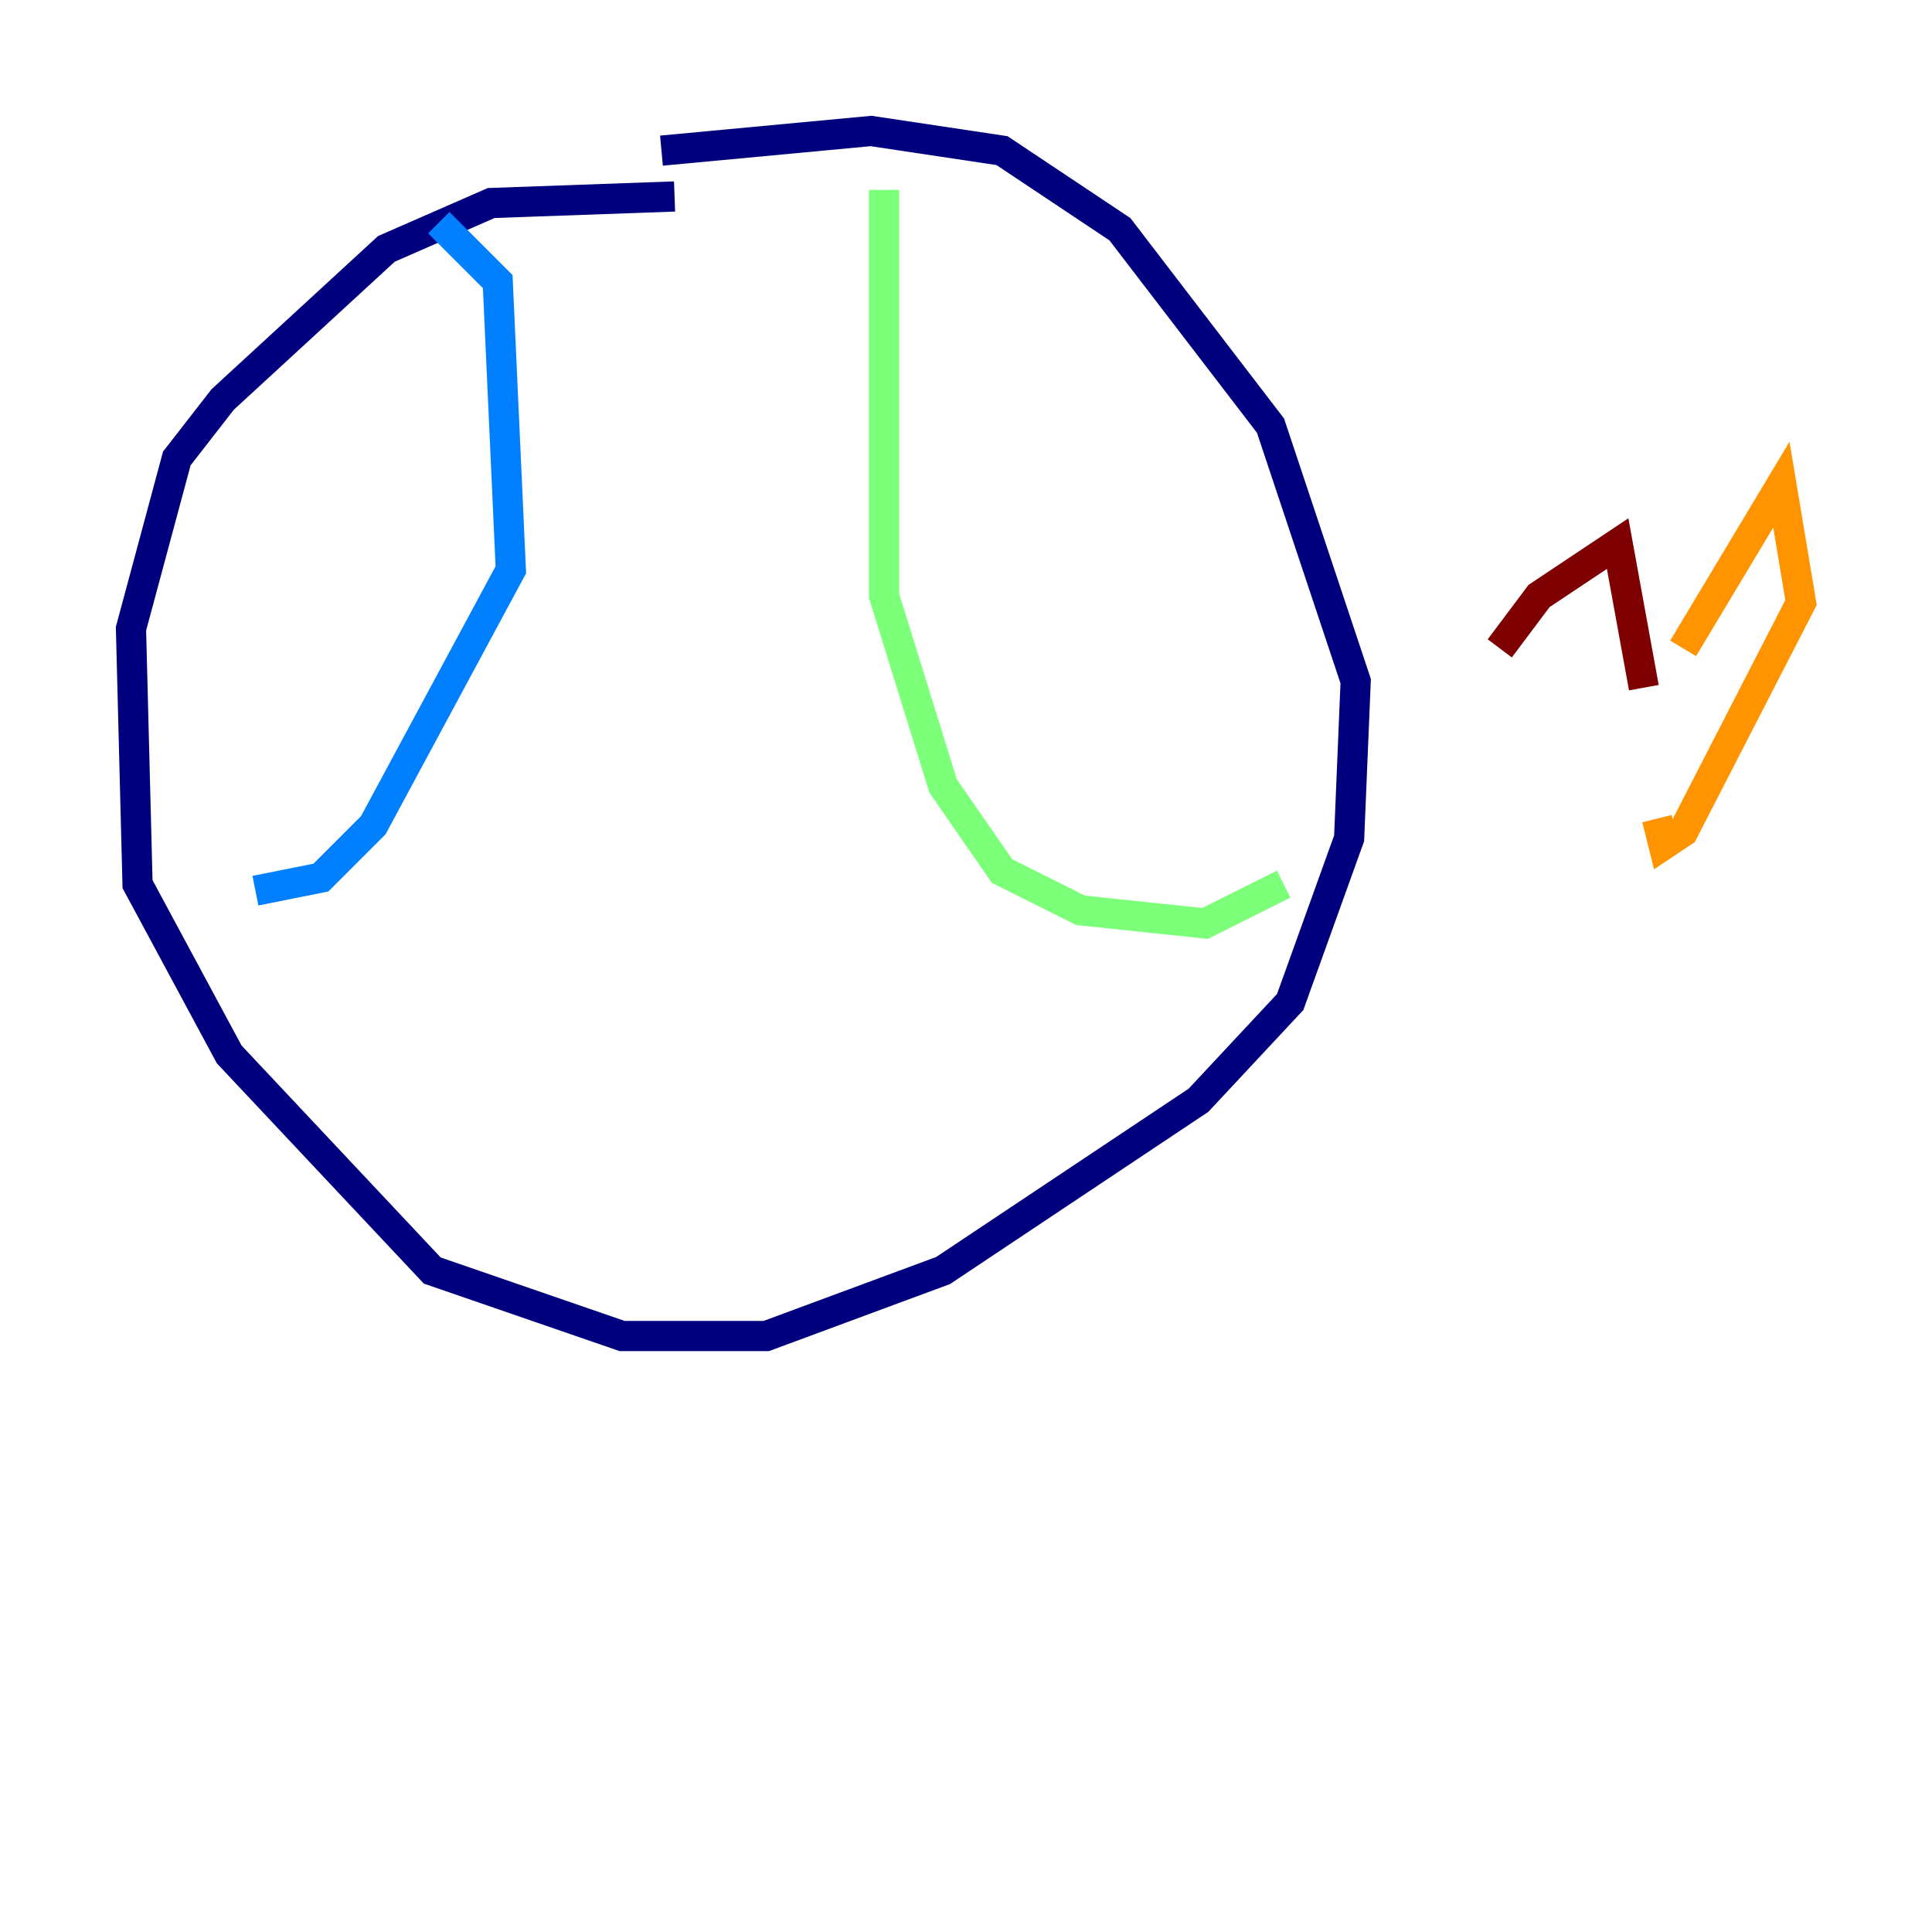 <?xml version="1.0" encoding="utf-8" ?>
<svg baseProfile="tiny" height="128" version="1.2" viewBox="0,0,128,128" width="128" xmlns="http://www.w3.org/2000/svg" xmlns:ev="http://www.w3.org/2001/xml-events" xmlns:xlink="http://www.w3.org/1999/xlink"><defs /><polyline fill="none" points="44.691,13.017 32.542,13.451 25.6,16.488 14.752,26.468 11.715,30.373 8.678,41.654 9.112,58.576 15.186,69.858 28.637,84.176 41.22,88.515 50.766,88.515 62.481,84.176 79.403,72.895 85.478,66.386 89.383,55.539 89.817,45.125 84.176,28.203 74.197,15.186 66.386,9.98 57.709,8.678 43.824,9.98" stroke="#00007f" stroke-width="2" /><polyline fill="none" points="29.071,14.752 32.976,18.658 33.844,37.749 24.732,54.671 21.261,58.142 16.922,59.01" stroke="#0080ff" stroke-width="2" /><polyline fill="none" points="58.576,12.583 58.576,39.485 62.481,52.068 66.386,57.709 71.593,60.312 79.837,61.18 85.044,58.576" stroke="#7cff79" stroke-width="2" /><polyline fill="none" points="111.512,42.956 118.02,32.108 119.322,39.919 111.512,55.105 110.21,55.973 109.776,54.237" stroke="#ff9400" stroke-width="2" /><polyline fill="none" points="108.909,45.559 107.173,36.014 101.966,39.485 99.363,42.956" stroke="#7f0000" stroke-width="2" /></svg>